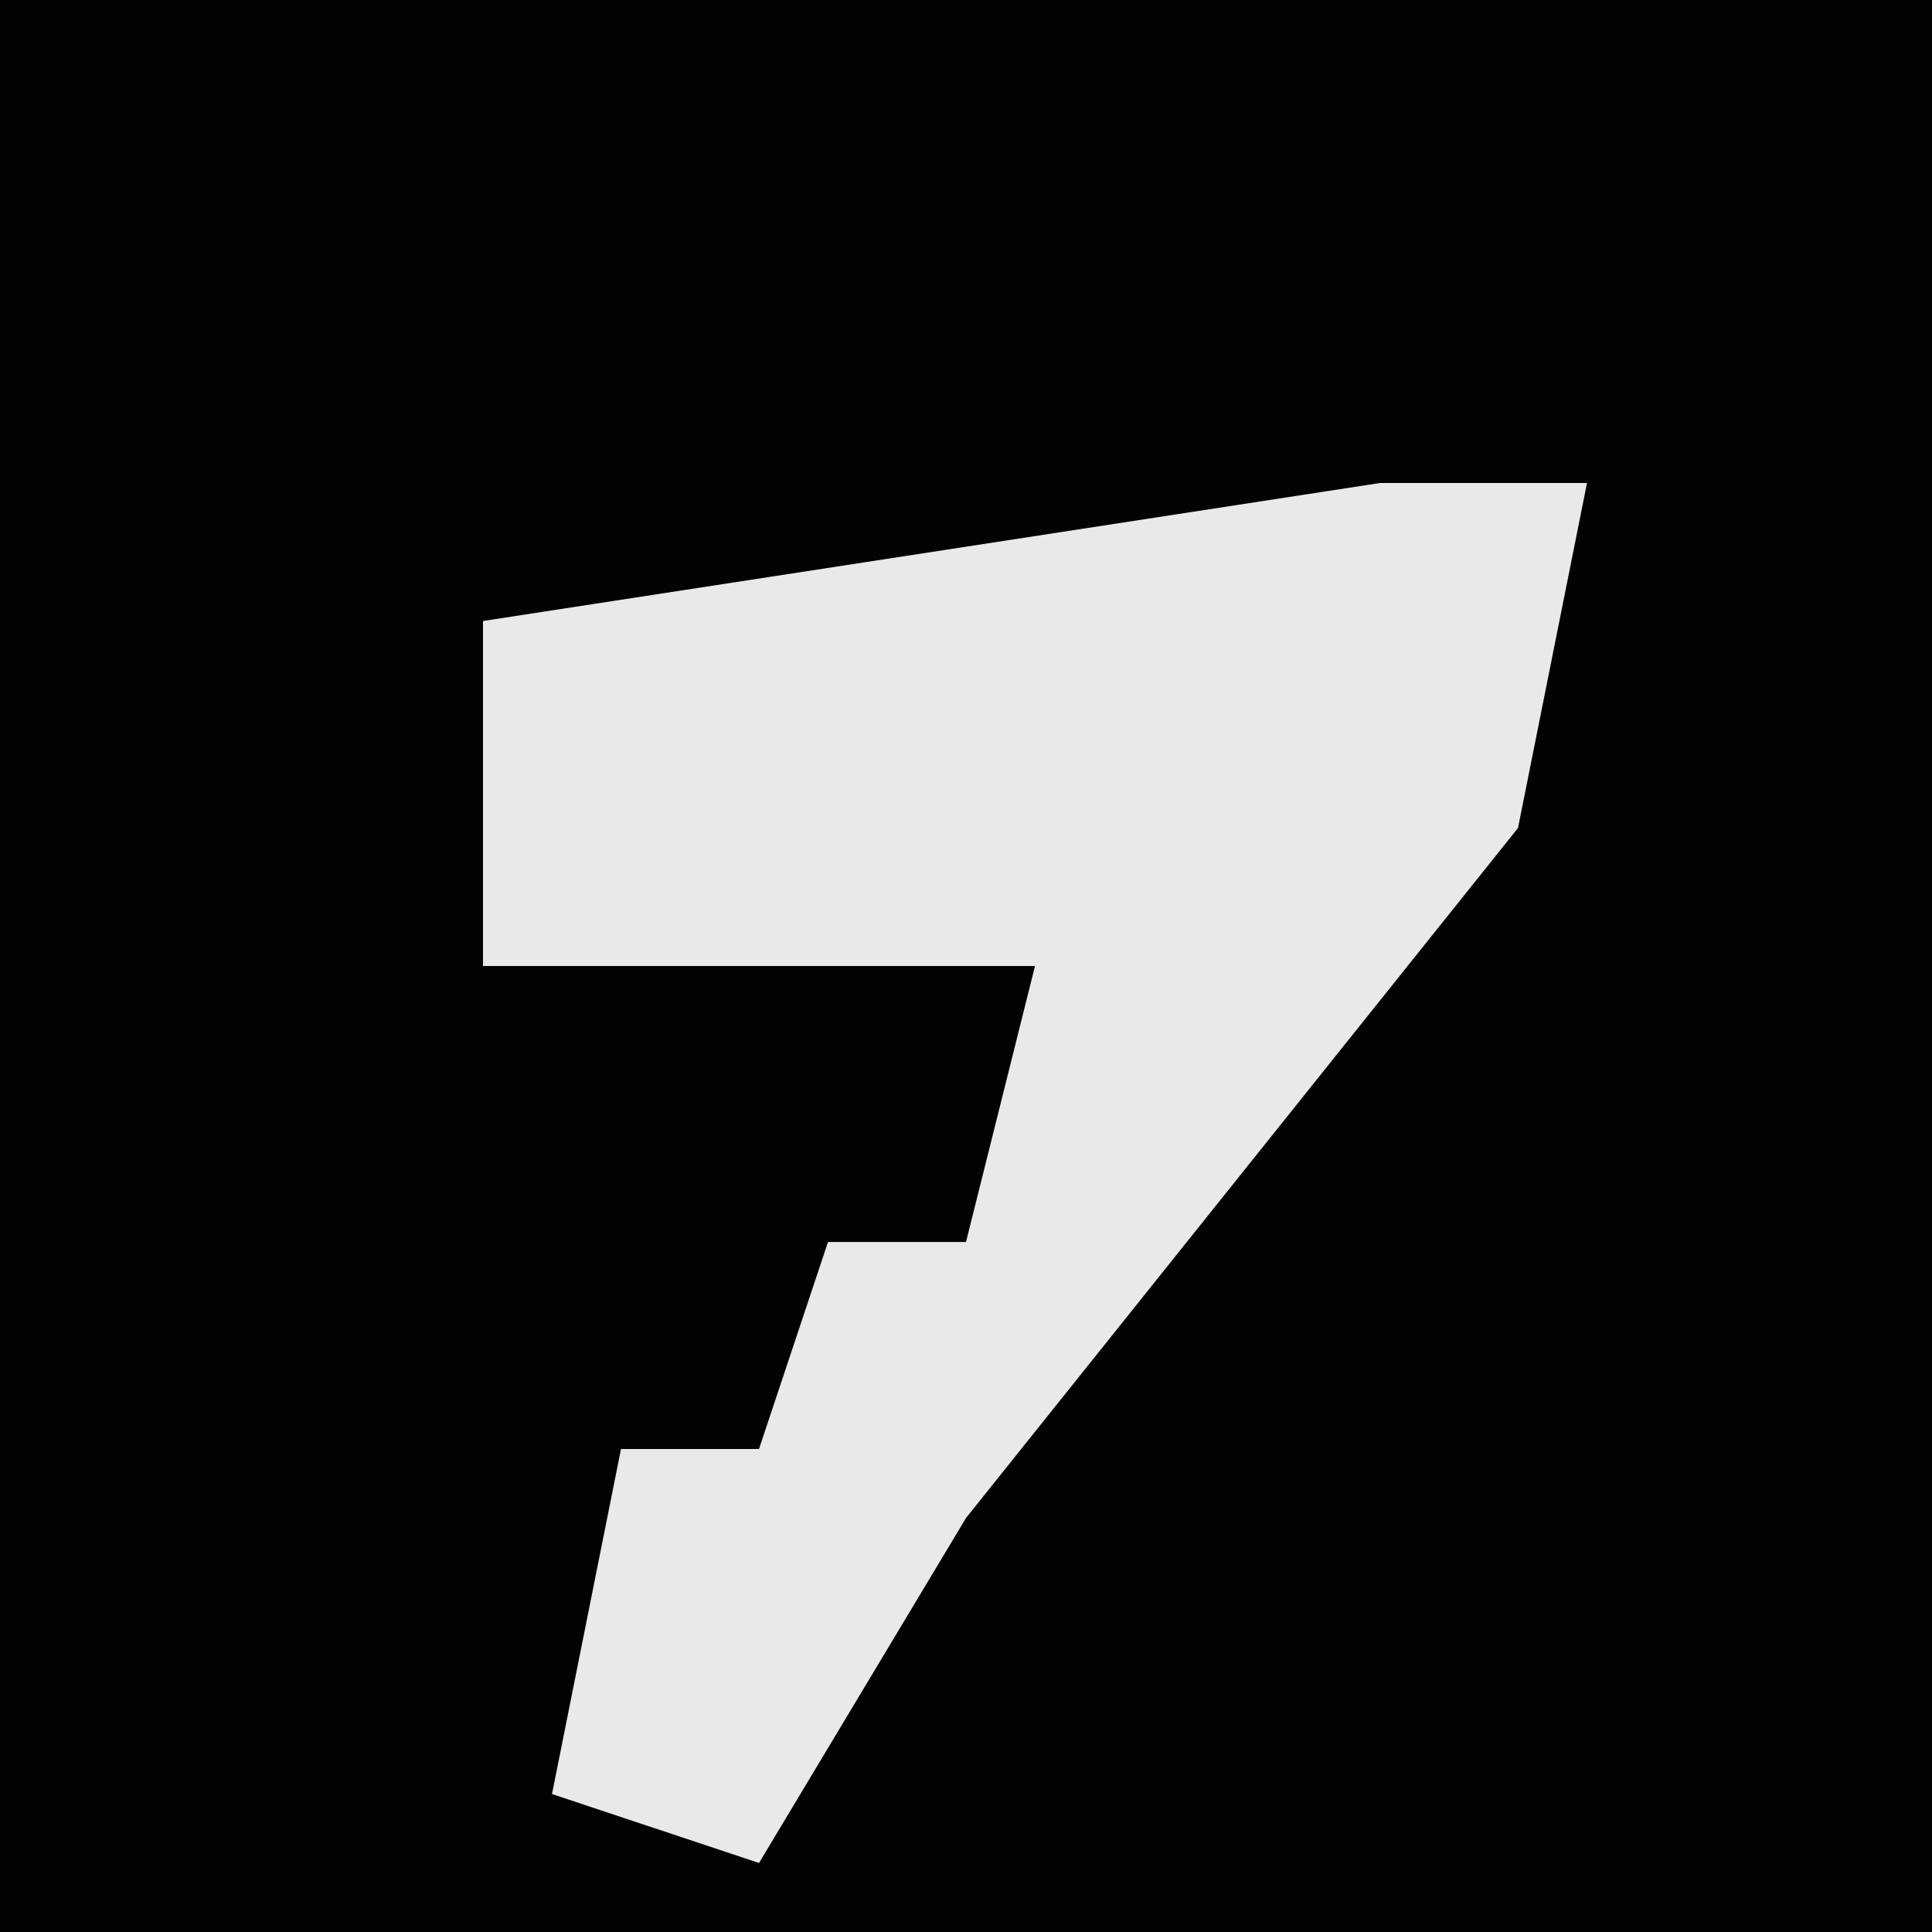 <?xml version="1.0" encoding="UTF-8"?>
<svg version="1.1" xmlns="http://www.w3.org/2000/svg" width="28" height="28">
<path d="M0,0 L28,0 L28,28 L0,28 Z " fill="#030303" transform="translate(0,0)"/>
<path d="M0,0 L3,0 L2,5 L-6,15 L-9,20 L-12,19 L-11,14 L-9,14 L-8,11 L-6,11 L-5,7 L-13,7 L-13,2 Z " fill="#E9E9E9" transform="translate(20,7)"/>
</svg>
